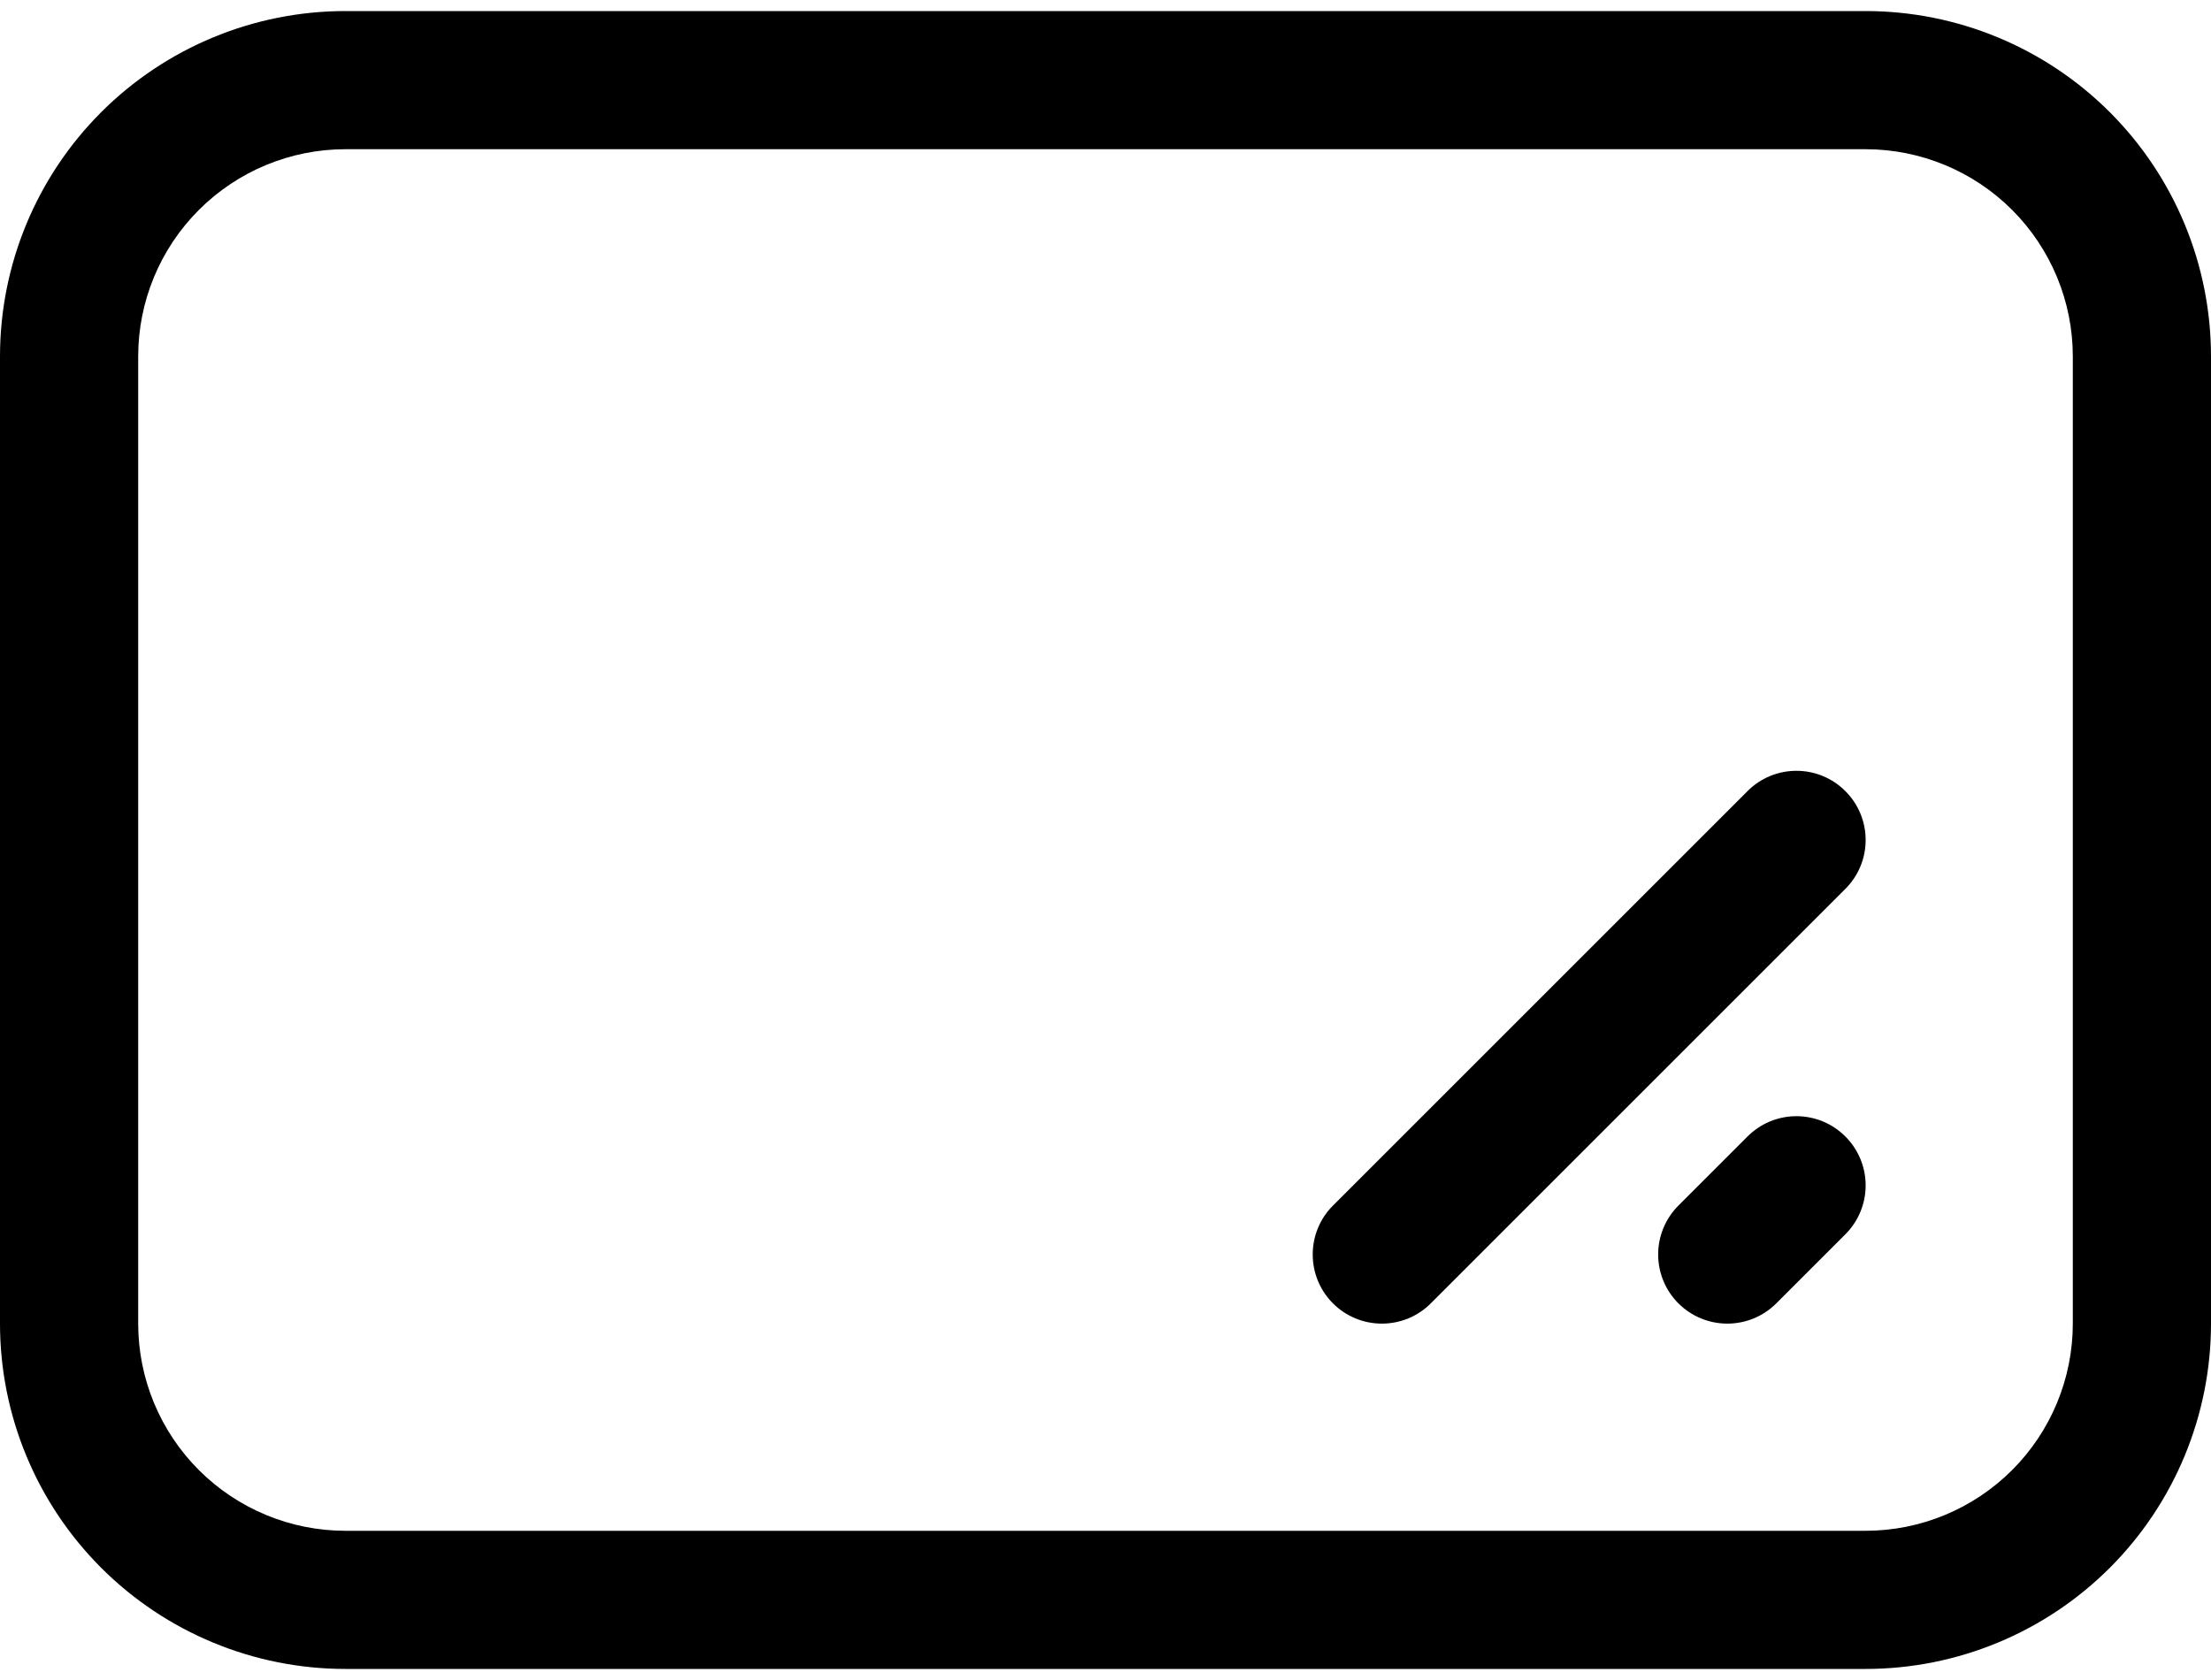 <svg width="50" height="38" viewBox="0 0 50 38" fill="none" xmlns="http://www.w3.org/2000/svg">
<path d="M0 8.062C0 5.99 0.823 4.003 2.288 2.538C3.753 1.073 5.74 0.25 7.812 0.25H42.188C44.26 0.25 46.247 1.073 47.712 2.538C49.177 4.003 50 5.99 50 8.062V29.938C50 32.01 49.177 33.997 47.712 35.462C46.247 36.927 44.26 37.75 42.188 37.75H7.812C5.74 37.75 3.753 36.927 2.288 35.462C0.823 33.997 0 32.01 0 29.938L0 8.062ZM7.812 3.375C6.569 3.375 5.377 3.869 4.498 4.748C3.619 5.627 3.125 6.819 3.125 8.062V29.938C3.125 31.181 3.619 32.373 4.498 33.252C5.377 34.131 6.569 34.625 7.812 34.625H42.188C43.431 34.625 44.623 34.131 45.502 33.252C46.381 32.373 46.875 31.181 46.875 29.938V8.062C46.875 6.819 46.381 5.627 45.502 4.748C44.623 3.869 43.431 3.375 42.188 3.375H7.812ZM41.731 17.894C41.877 18.039 41.992 18.211 42.071 18.401C42.15 18.591 42.19 18.794 42.19 19C42.19 19.206 42.15 19.409 42.071 19.599C41.992 19.789 41.877 19.961 41.731 20.106L32.356 29.481C32.063 29.775 31.665 29.939 31.25 29.939C30.835 29.939 30.437 29.775 30.144 29.481C29.85 29.188 29.686 28.79 29.686 28.375C29.686 27.96 29.85 27.562 30.144 27.269L39.519 17.894C39.664 17.748 39.836 17.633 40.026 17.554C40.216 17.475 40.419 17.435 40.625 17.435C40.831 17.435 41.034 17.475 41.224 17.554C41.414 17.633 41.586 17.748 41.731 17.894ZM41.731 25.706C41.877 25.851 41.992 26.024 42.071 26.214C42.15 26.404 42.19 26.607 42.19 26.812C42.19 27.018 42.15 27.221 42.071 27.411C41.992 27.601 41.877 27.774 41.731 27.919L40.169 29.481C39.875 29.775 39.477 29.939 39.062 29.939C38.648 29.939 38.25 29.775 37.956 29.481C37.663 29.188 37.498 28.79 37.498 28.375C37.498 27.96 37.663 27.562 37.956 27.269L39.519 25.706C39.664 25.561 39.836 25.445 40.026 25.366C40.216 25.288 40.419 25.247 40.625 25.247C40.831 25.247 41.034 25.288 41.224 25.366C41.414 25.445 41.586 25.561 41.731 25.706Z" fill="black"/>
</svg>
